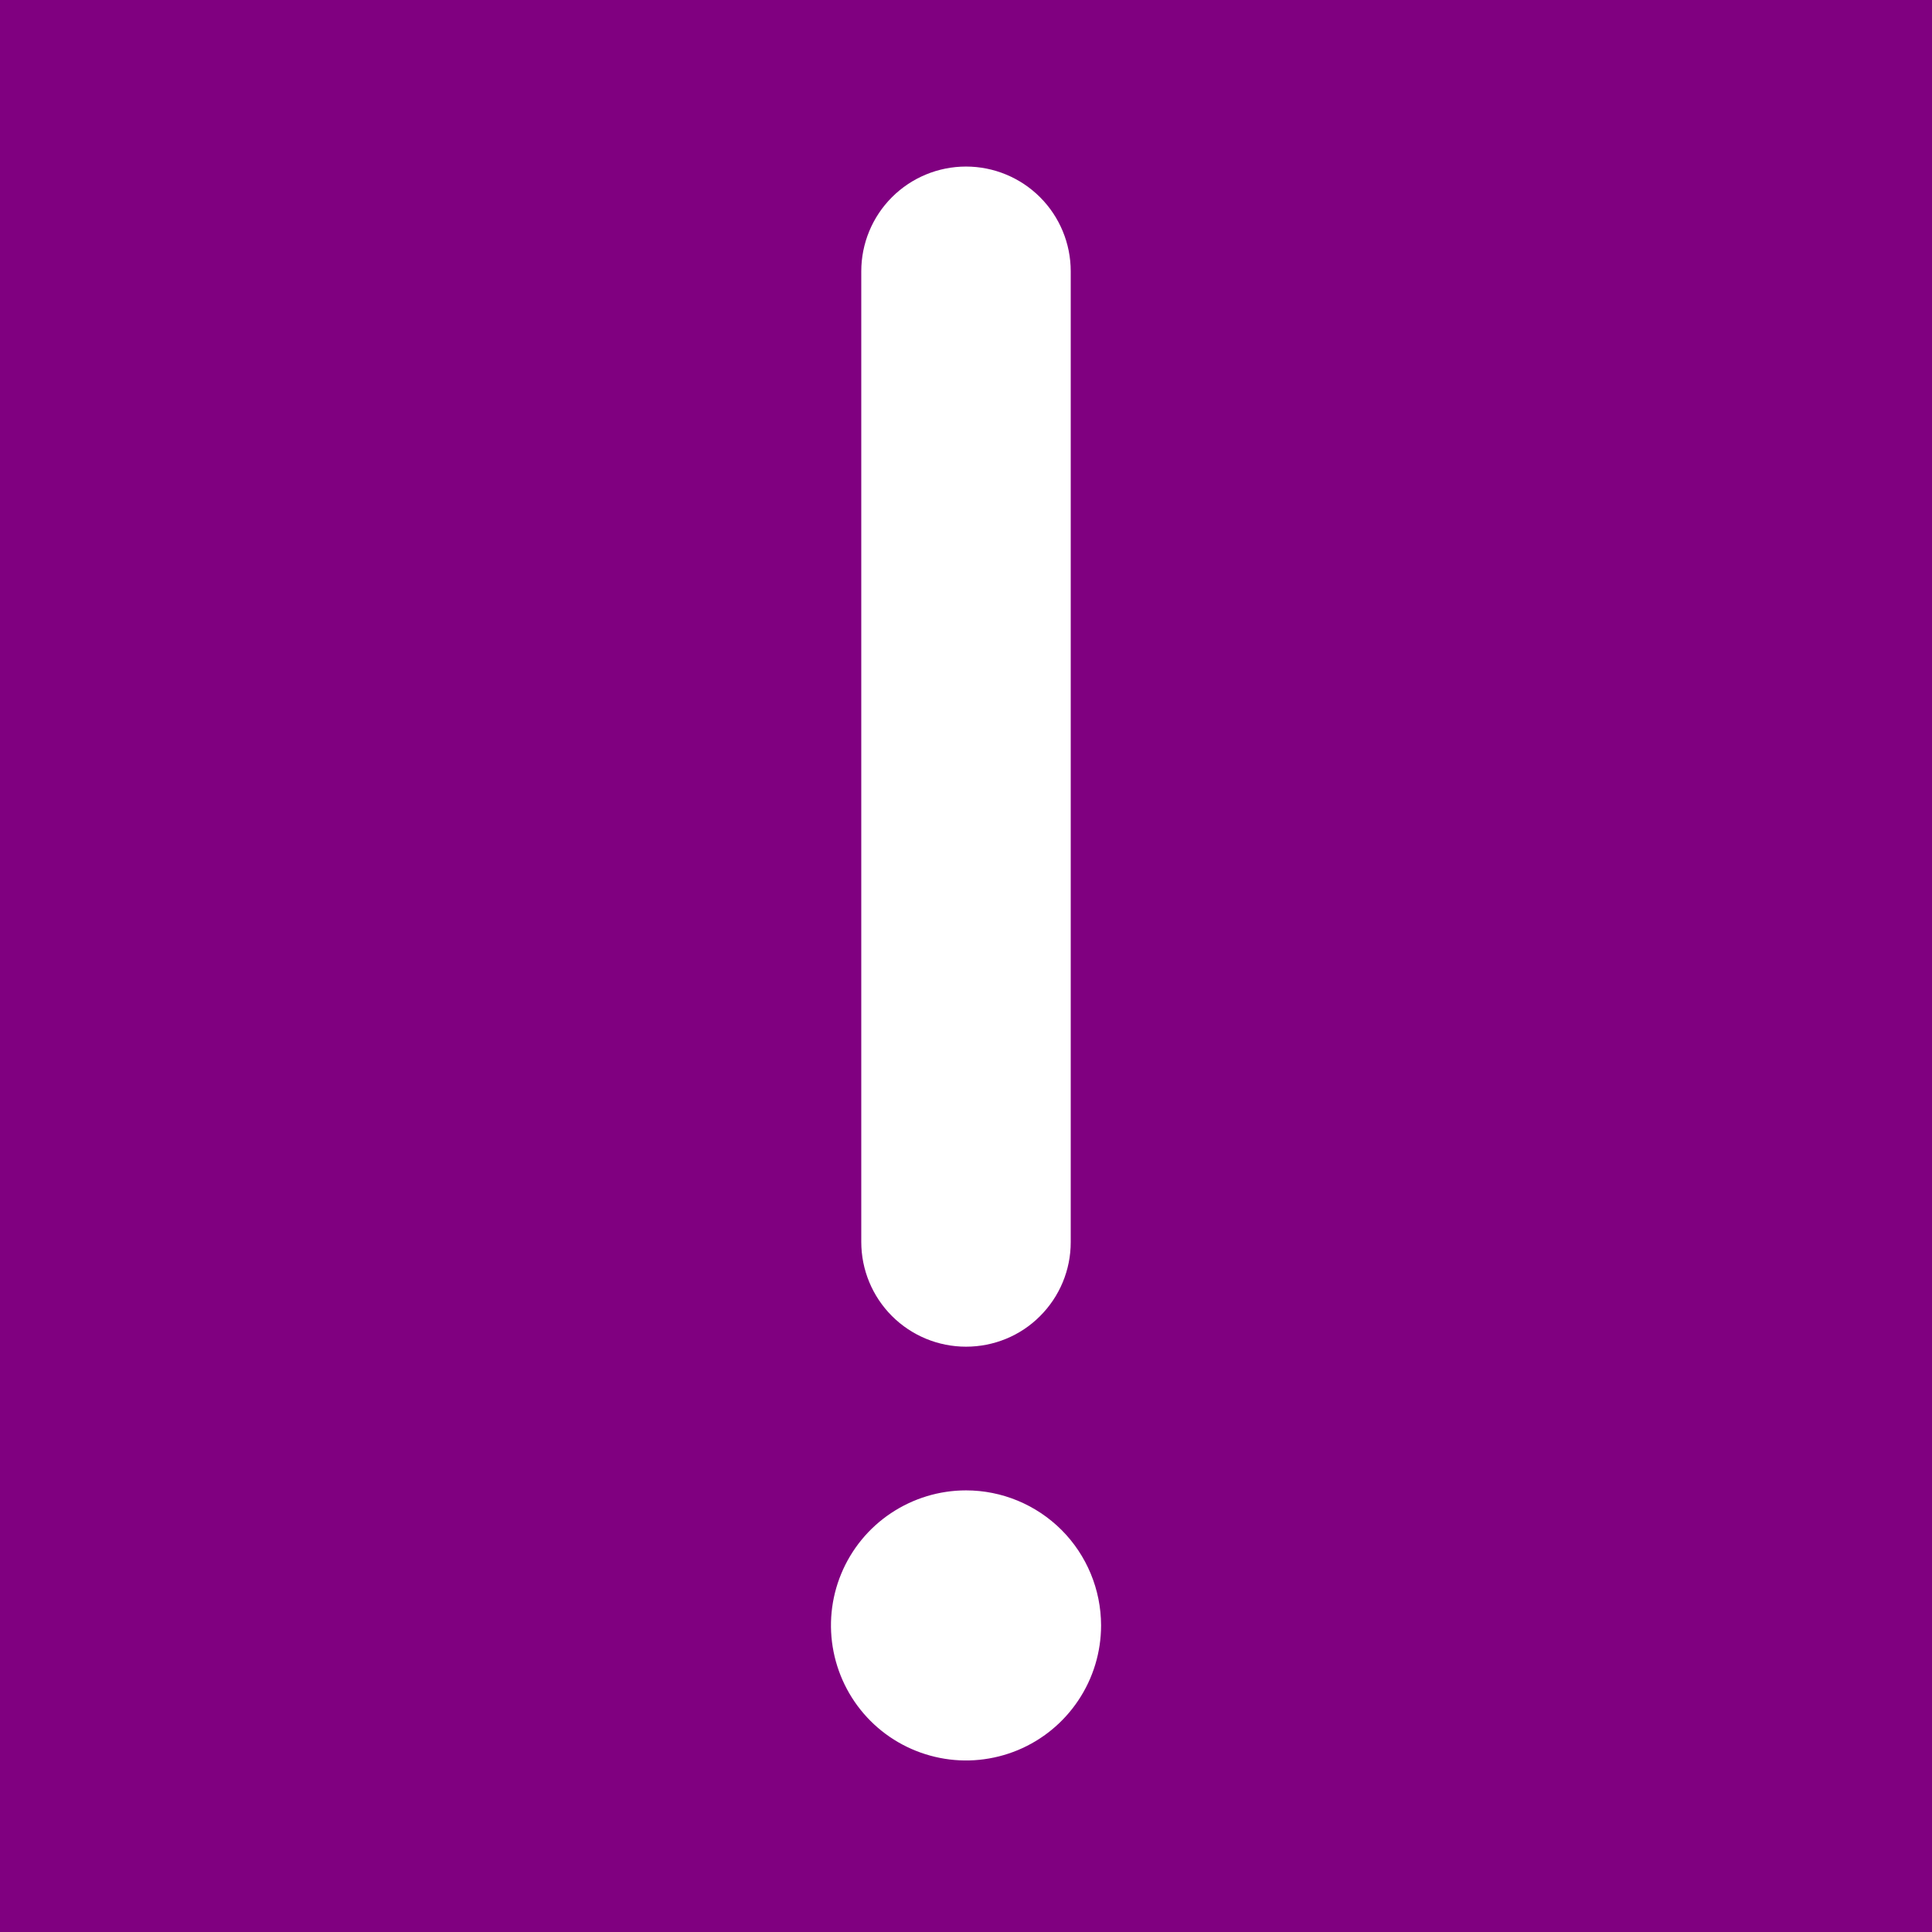 <svg width="24" height="24" viewBox="0 0 24 24" fill="none" xmlns="http://www.w3.org/2000/svg">
<rect width="24" height="24" fill="#800080"/>
<path d="M13.678 20.19C13.678 20.522 13.58 20.847 13.395 21.123C13.211 21.399 12.949 21.614 12.643 21.741C12.336 21.868 11.999 21.902 11.674 21.837C11.348 21.772 11.049 21.613 10.814 21.378C10.58 21.144 10.42 20.845 10.355 20.519C10.29 20.194 10.323 19.857 10.45 19.55C10.577 19.243 10.792 18.981 11.068 18.797C11.344 18.613 11.668 18.514 12 18.514C12.445 18.514 12.871 18.691 13.186 19.005C13.5 19.319 13.677 19.746 13.678 20.19ZM12 16.729C11.655 16.729 11.324 16.592 11.08 16.348C10.836 16.104 10.699 15.773 10.699 15.428V3.37C10.699 3.025 10.836 2.694 11.08 2.45C11.324 2.206 11.655 2.069 12 2.069C12.345 2.069 12.676 2.206 12.92 2.45C13.164 2.694 13.301 3.025 13.301 3.37V15.431C13.301 15.776 13.164 16.106 12.919 16.35C12.676 16.594 12.345 16.729 12 16.729Z" fill="white"/>
</svg>
